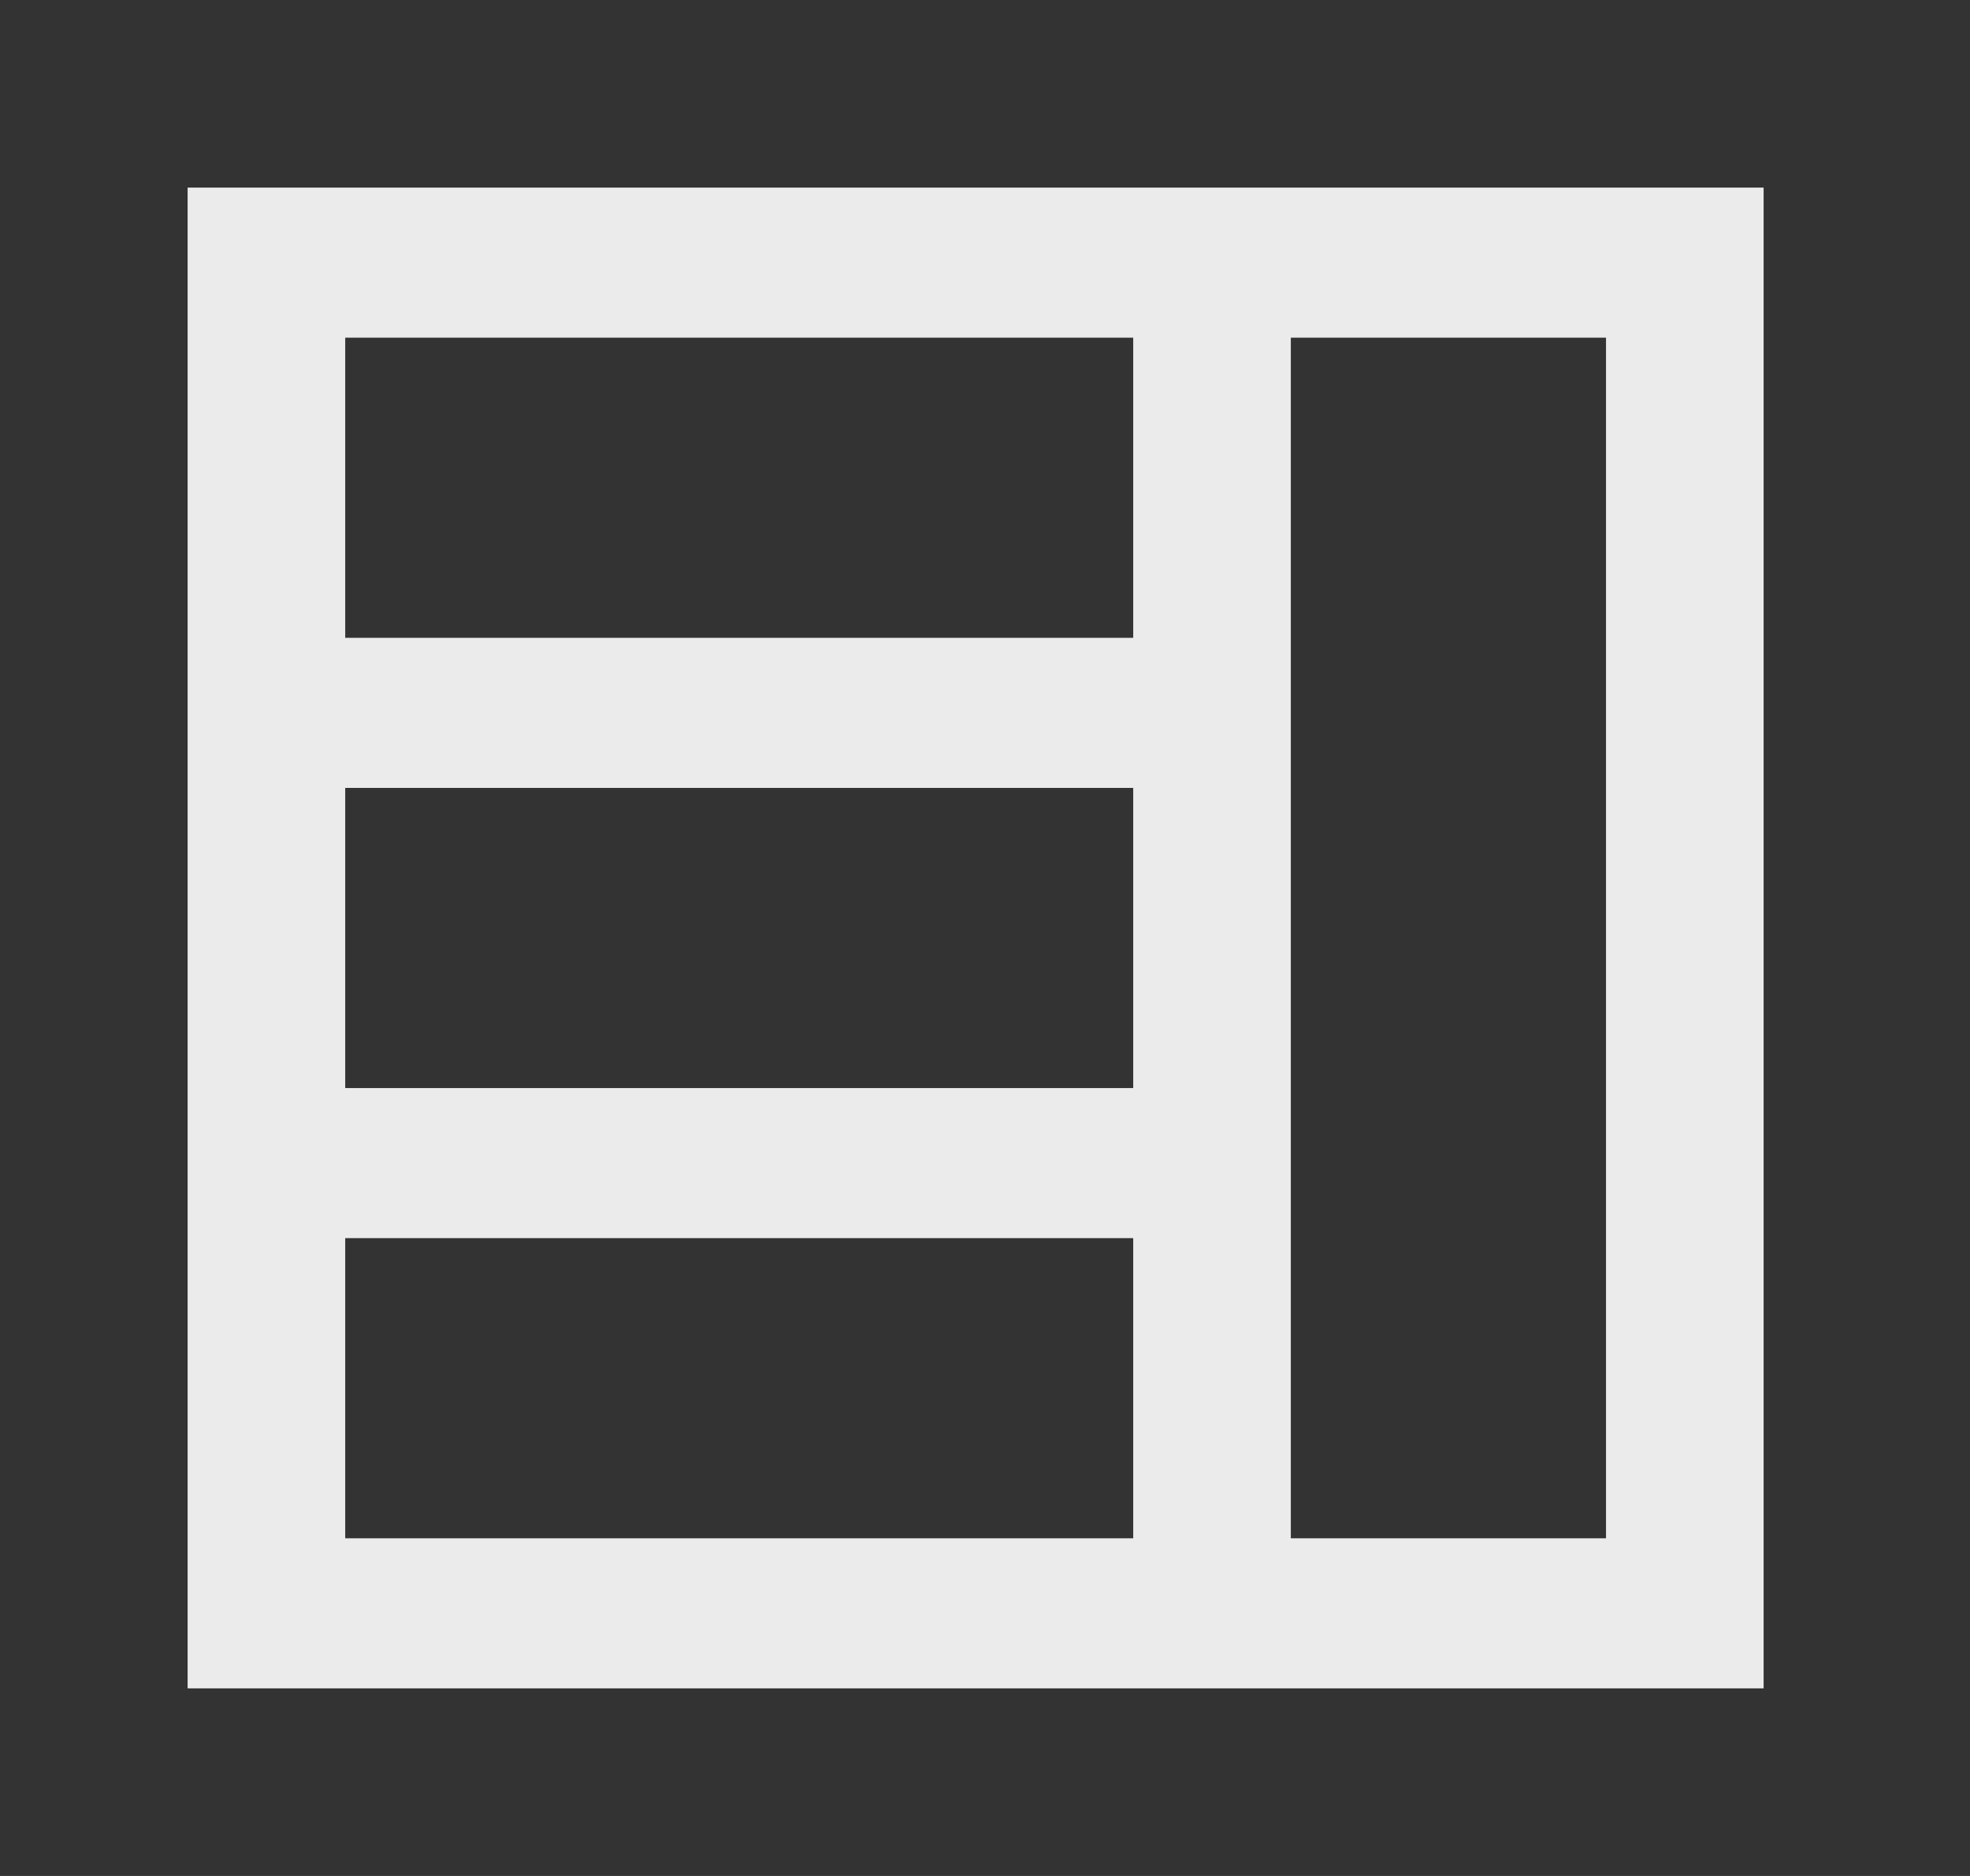 <!-- Generated by IcoMoon.io -->
<svg version="1.1" xmlns="http://www.w3.org/2000/svg" width="42" height="40" viewBox="0 0 42 40">
<rect x="0" y="0" width="42" height="40" fill="#333333" stroke="none"/>
<title>mp-news_grid-1</title>
<path fill="#ebebeb" d="M27.52 32.8v-25.6h6.72v25.6h-6.72zM7.36 13.6v-6.4h16.8v6.4h-16.8zM7.36 23.2v-6.4h16.8v6.4h-16.8zM7.36 32.8v-6.4h16.8v6.4h-16.8zM4 36h33.6v-32h-33.6v32z"></path>
</svg>
